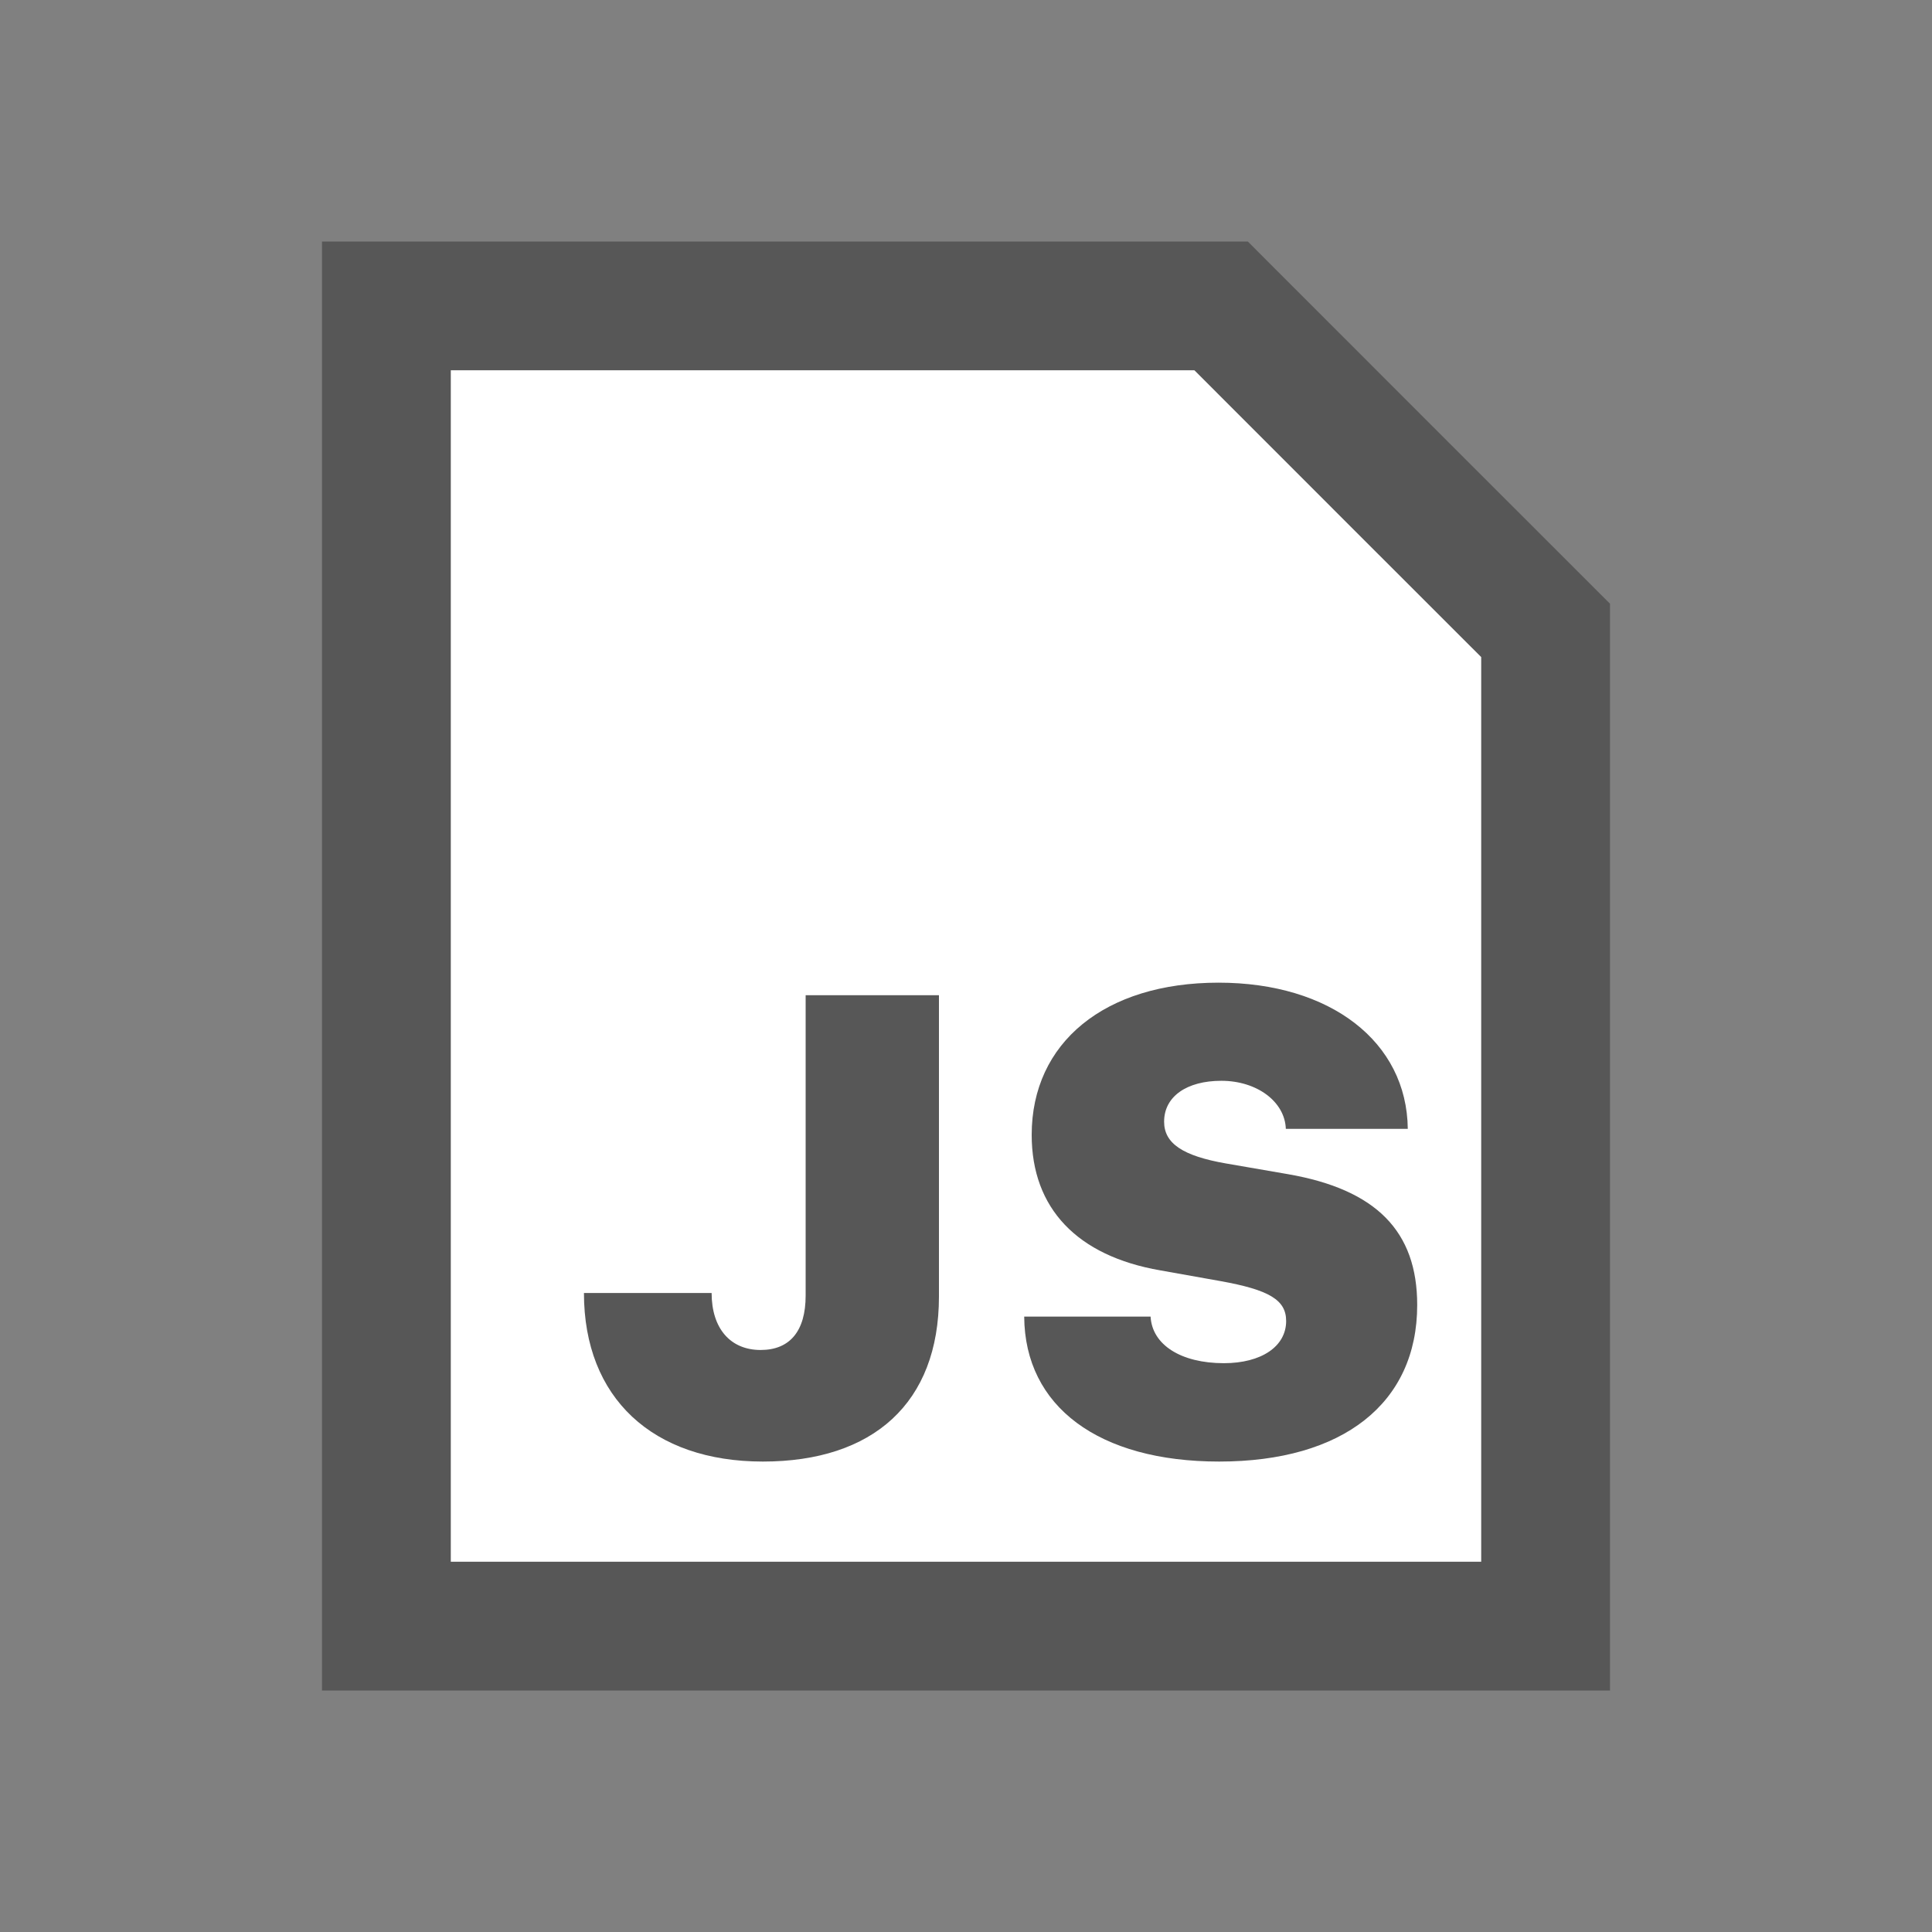 <svg width="24" height="24" viewBox="0 0 24 24" fill="none" xmlns="http://www.w3.org/2000/svg">
  <rect x="0" y="0" width="24" height="24" fill="#808080" stroke="none"/>
  <path d="M4.8 20.2V3.8H12H15.169L17.434 6.066L19.2 7.831V12V20.2H4.8Z" fill="#ffffff" stroke="#575757" stroke-width="1.6"/>
  <path d="M7.254 16.062C7.254 17.367 8.109 18.156 9.477 18.156C10.844 18.156 11.664 17.43 11.664 16.105V12.363H10.008V16.094C10.008 16.535 9.812 16.77 9.449 16.77C9.074 16.77 8.84 16.504 8.84 16.062H7.254Z" fill="#575757"/>
  <path d="M12.723 16.355C12.73 17.473 13.648 18.156 15.145 18.156C16.684 18.156 17.605 17.43 17.605 16.211C17.605 15.297 17.098 14.777 16 14.586L15.23 14.453C14.691 14.359 14.461 14.203 14.461 13.934C14.461 13.621 14.742 13.426 15.172 13.426C15.613 13.426 15.961 13.684 15.973 14.023H17.488C17.477 12.941 16.527 12.207 15.137 12.207C13.727 12.207 12.816 12.949 12.816 14.098C12.816 15.008 13.379 15.602 14.414 15.781L15.16 15.914C15.766 16.023 15.977 16.148 15.977 16.41C15.977 16.727 15.668 16.934 15.203 16.934C14.672 16.934 14.312 16.707 14.293 16.355H12.723Z" fill="#575757"/>
</svg>
